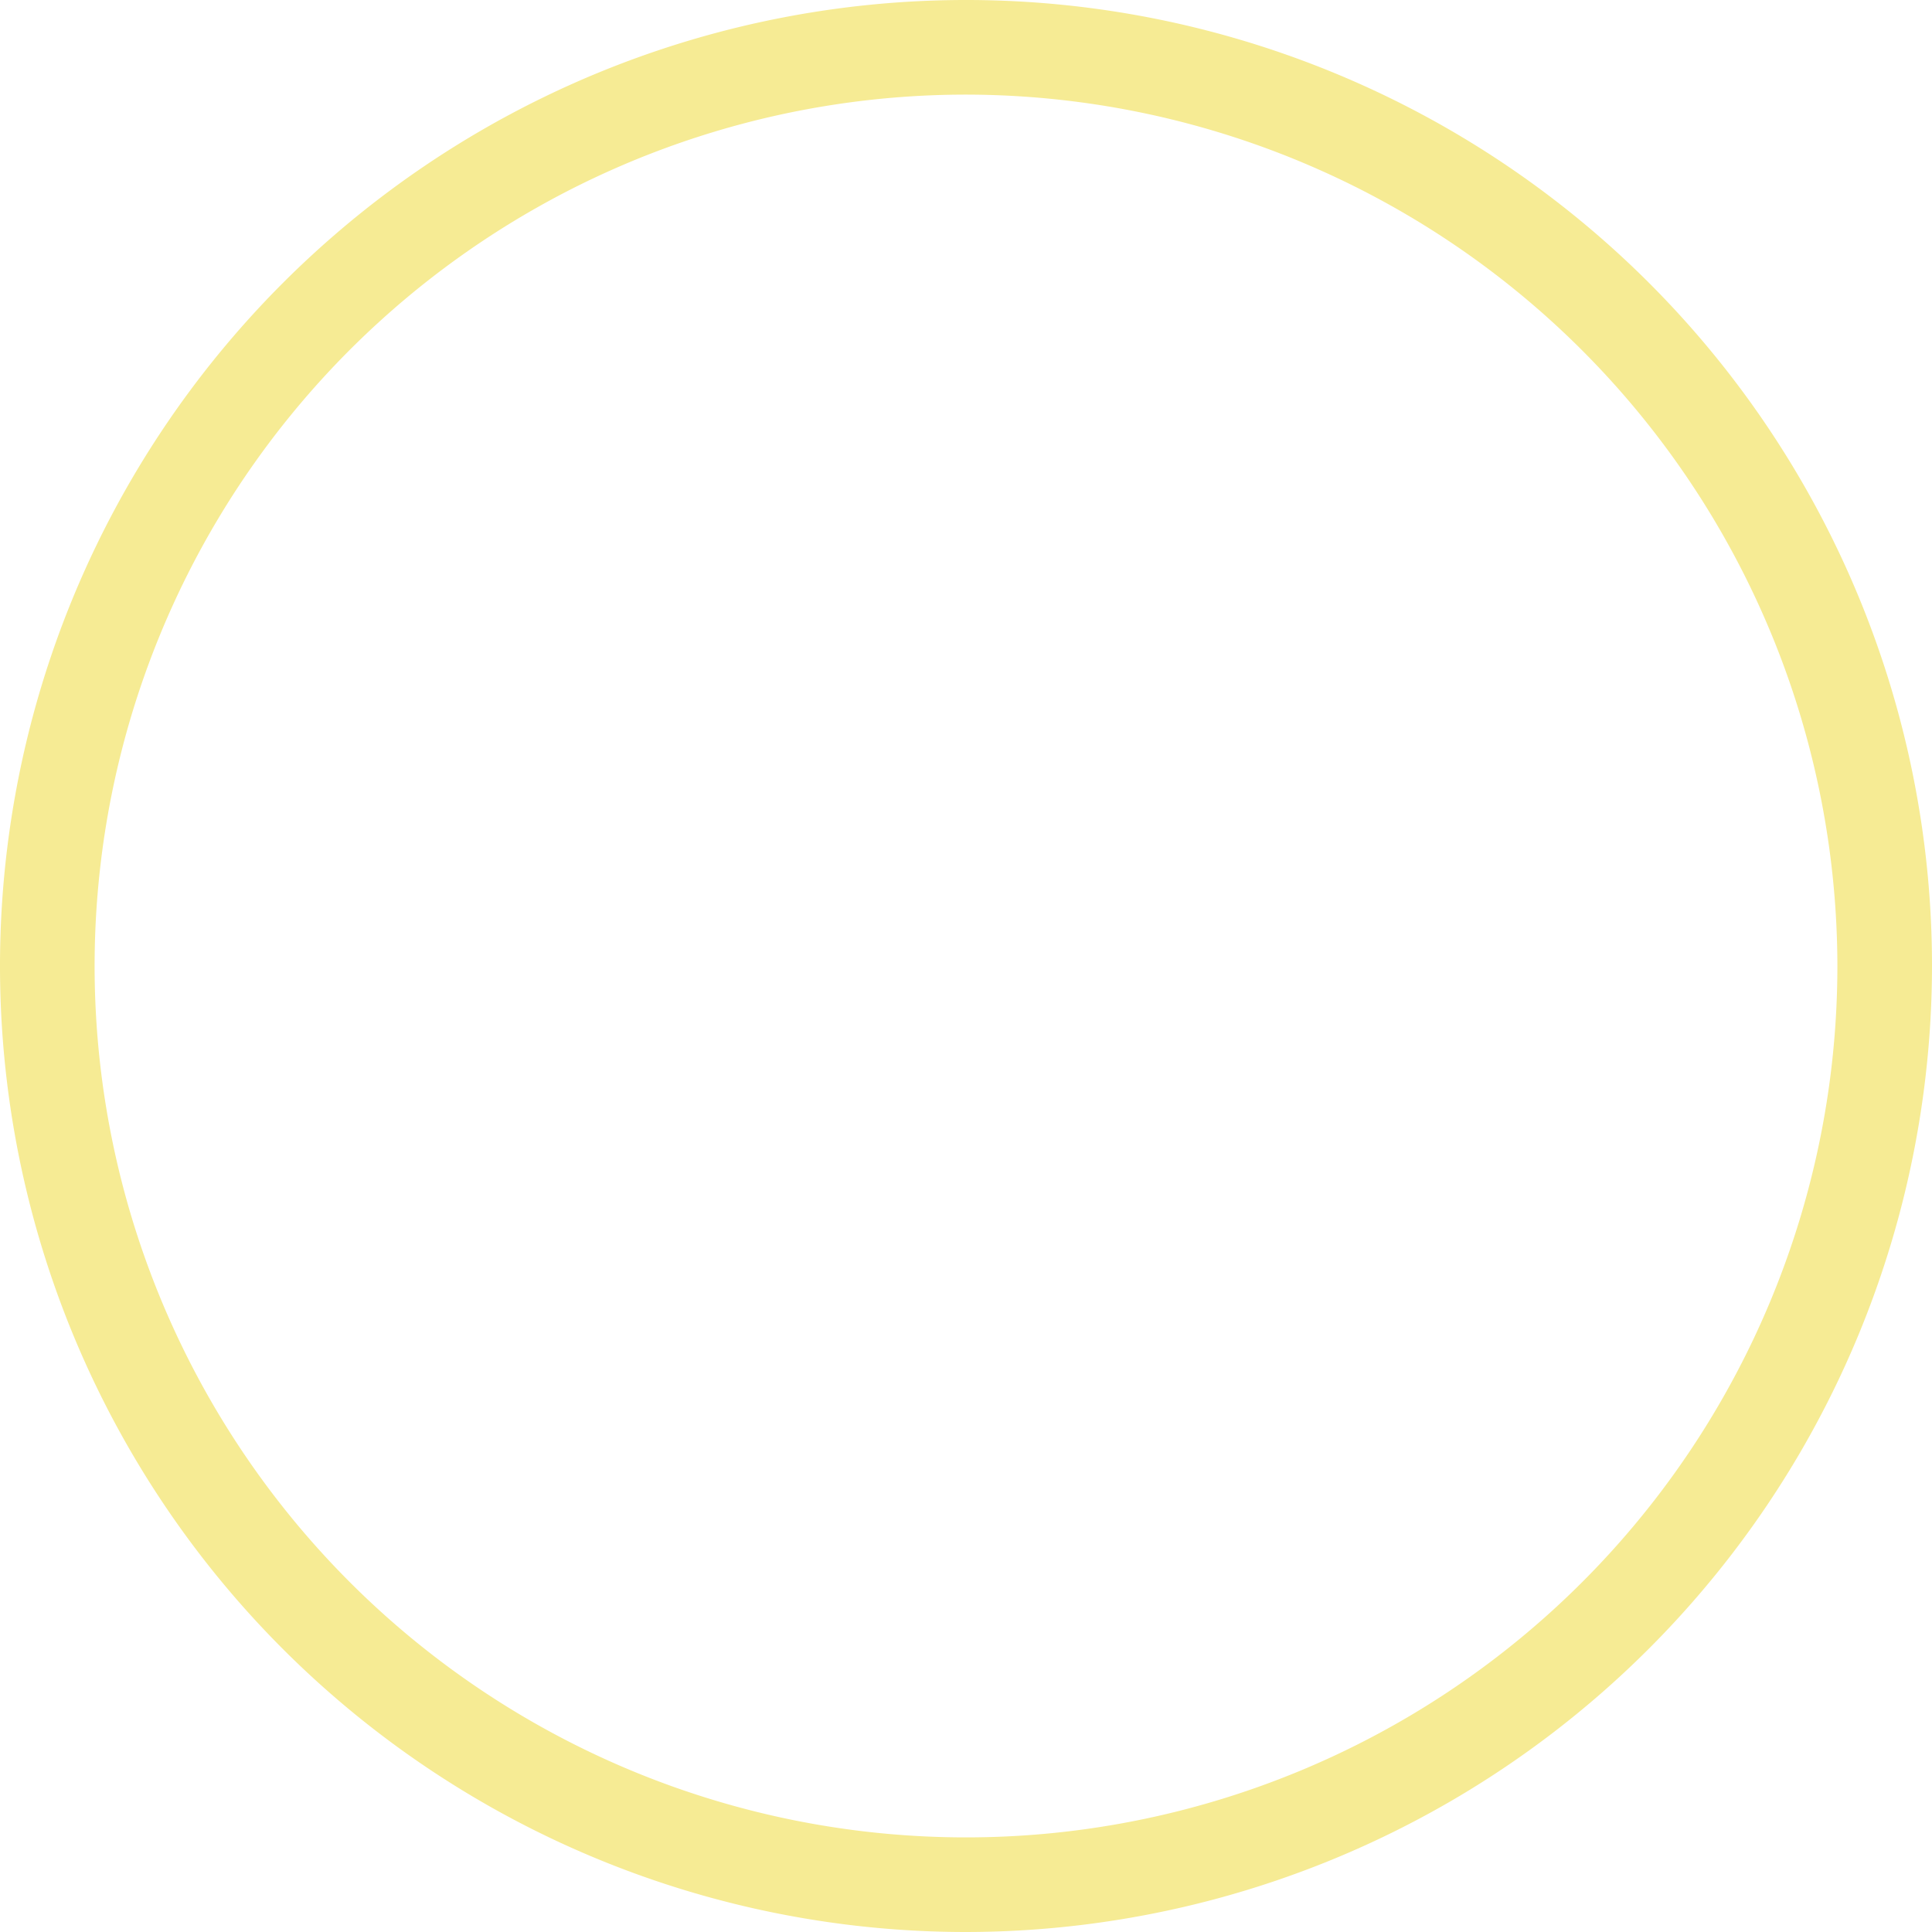 <svg xmlns="http://www.w3.org/2000/svg" width="20.42" height="20.42" viewBox="0 0 20.42 20.42"><path d="M10.21,20.42A10.21,10.21,0,1,1,20.42,10.21,10.22,10.22,0,0,1,10.21,20.42ZM10.21,1a9.21,9.21,0,1,0,9.21,9.21A9.22,9.22,0,0,0,10.21,1Z" fill="#f6eb94"/></svg>